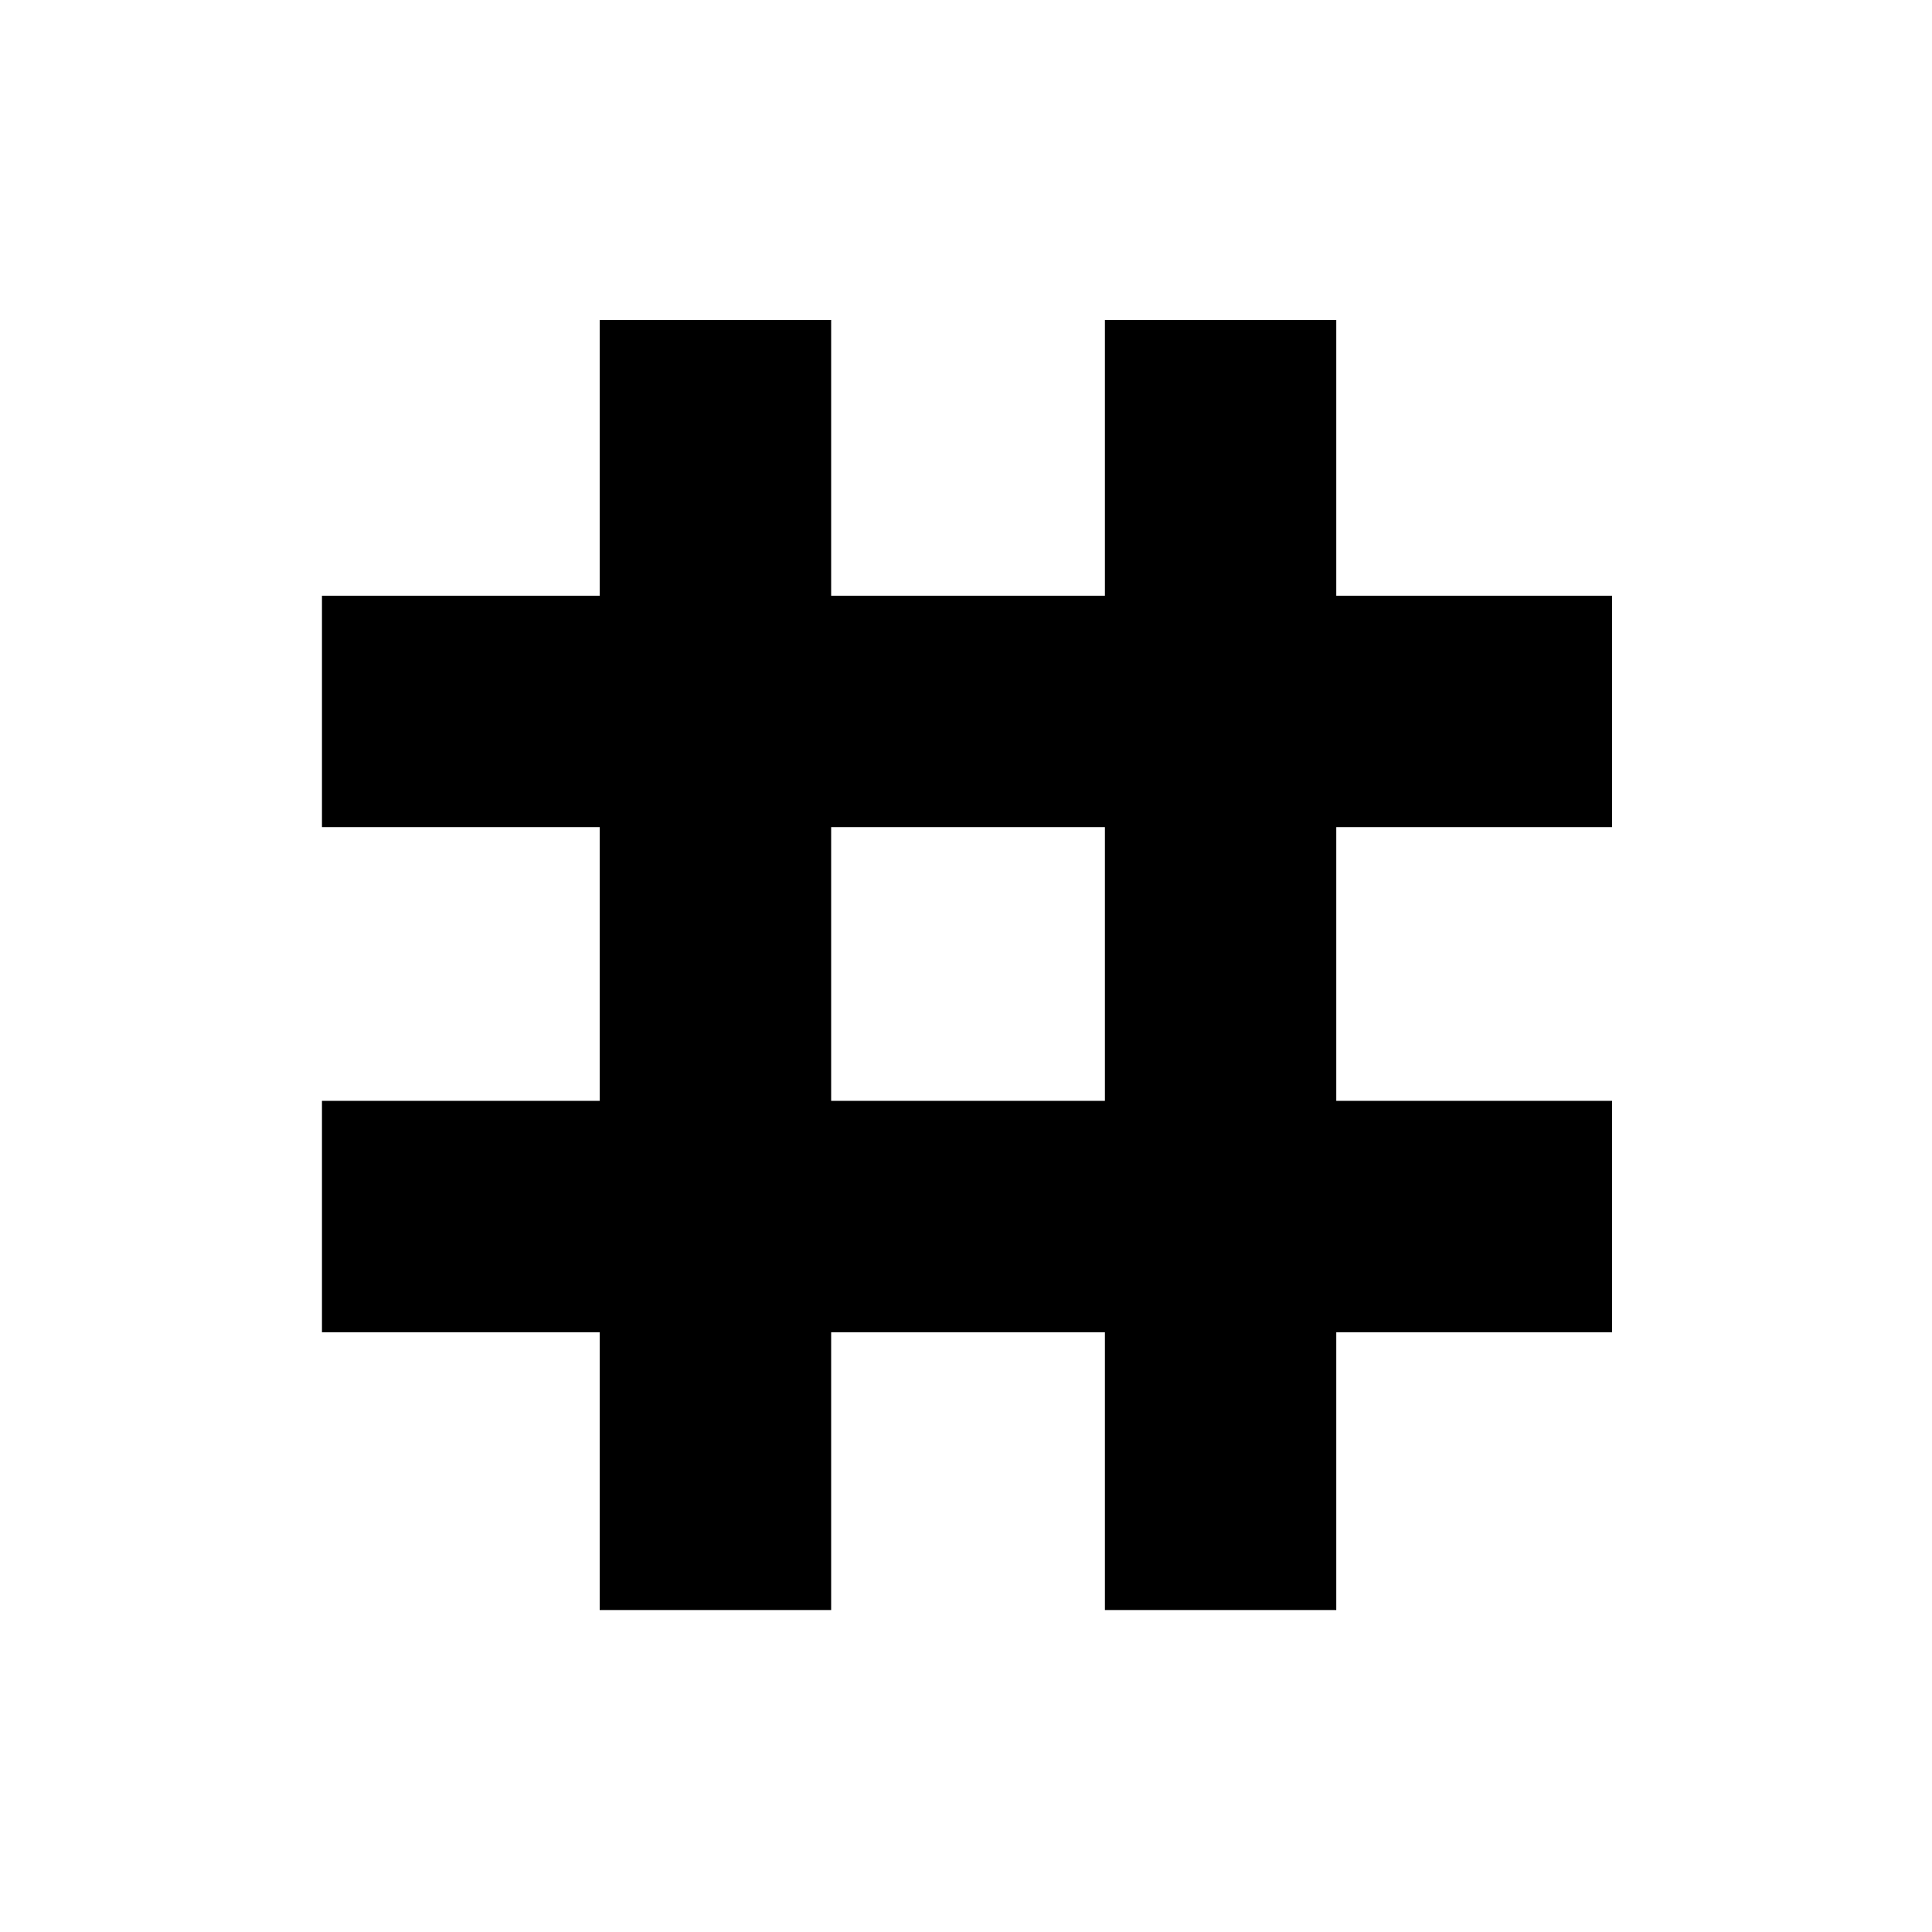 <svg xmlns="http://www.w3.org/2000/svg" height="20" width="20"><path d="M6.208 16.667v-2.875H3.333v-2.396h2.875V8.562H3.333V6.167h2.875V3.312h2.396v2.855h2.834V3.312h2.395v2.855h2.855v2.395h-2.855v2.834h2.855v2.396h-2.855v2.875h-2.395v-2.875H8.604v2.875Zm2.396-5.271h2.834V8.562H8.604Z"/></svg>